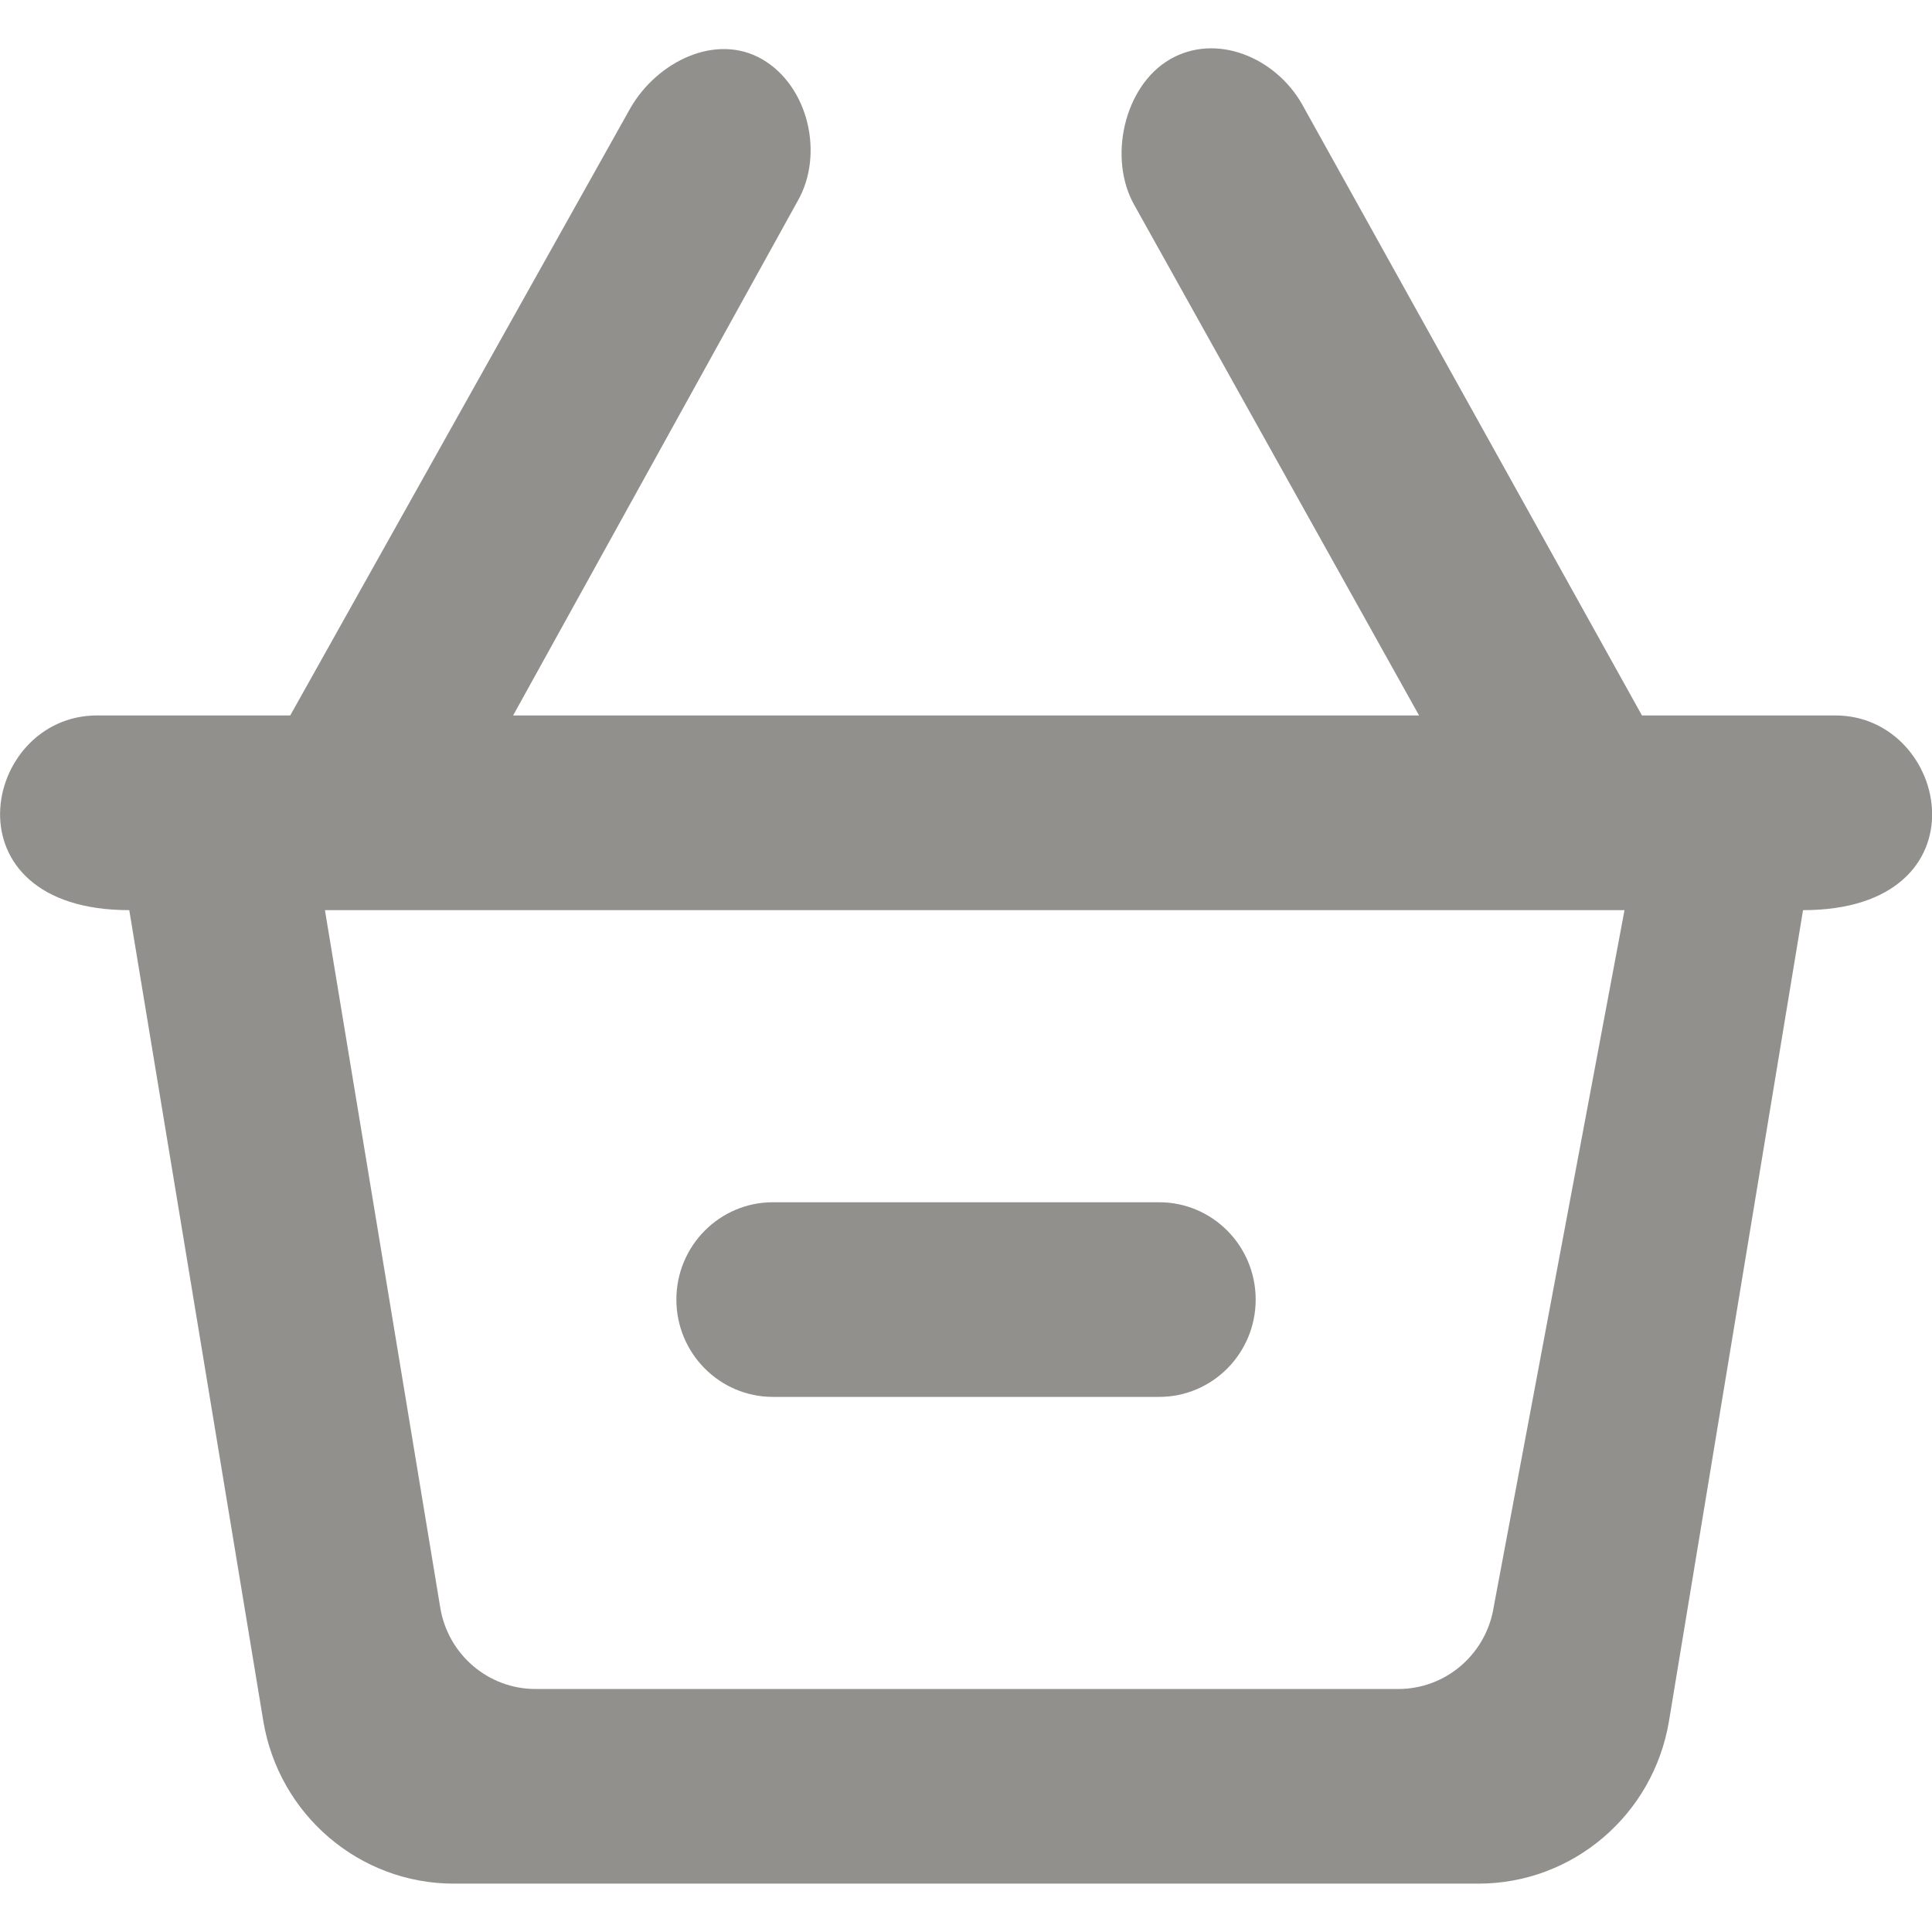 <!-- Generated by IcoMoon.io -->
<svg version="1.1" xmlns="http://www.w3.org/2000/svg" width="32" height="32" viewBox="0 0 32 32">
<title>as-shopping_cart_minus_round-</title>
<path fill="#91908d" d="M11.203 21.525c0-0.89 0.716-1.612 1.599-1.612h6.397c0.883 0 1.599 0.722 1.599 1.612s-0.716 1.612-1.599 1.612h-6.397c-0.883 0-1.599-0.722-1.599-1.612zM24.733 26.662c-0.144 0.761-0.803 1.313-1.572 1.313h-14.292c-0.78 0-1.449-0.569-1.577-1.348l-1.91-11.552h21.525l-2.175 11.587zM30.395 11.85h-3.199l-5.634-10.131c-0.443-0.771-1.42-1.18-2.186-0.735-0.764 0.445-1.027 1.65-0.584 2.42l4.712 8.446h-15.005l4.712-8.519c0.443-0.771 0.181-1.903-0.584-2.348-0.766-0.445-1.743 0.037-2.186 0.808l-5.634 10.059h-3.199c-1.914 0-2.548 3.225 0.533 3.225l2.22 13.43c0.258 1.554 1.593 2.694 3.155 2.694h16.972c1.563 0 2.898-1.14 3.156-2.694l2.22-13.43c3.082 0 2.441-3.225 0.533-3.225z"></path>
</svg>
